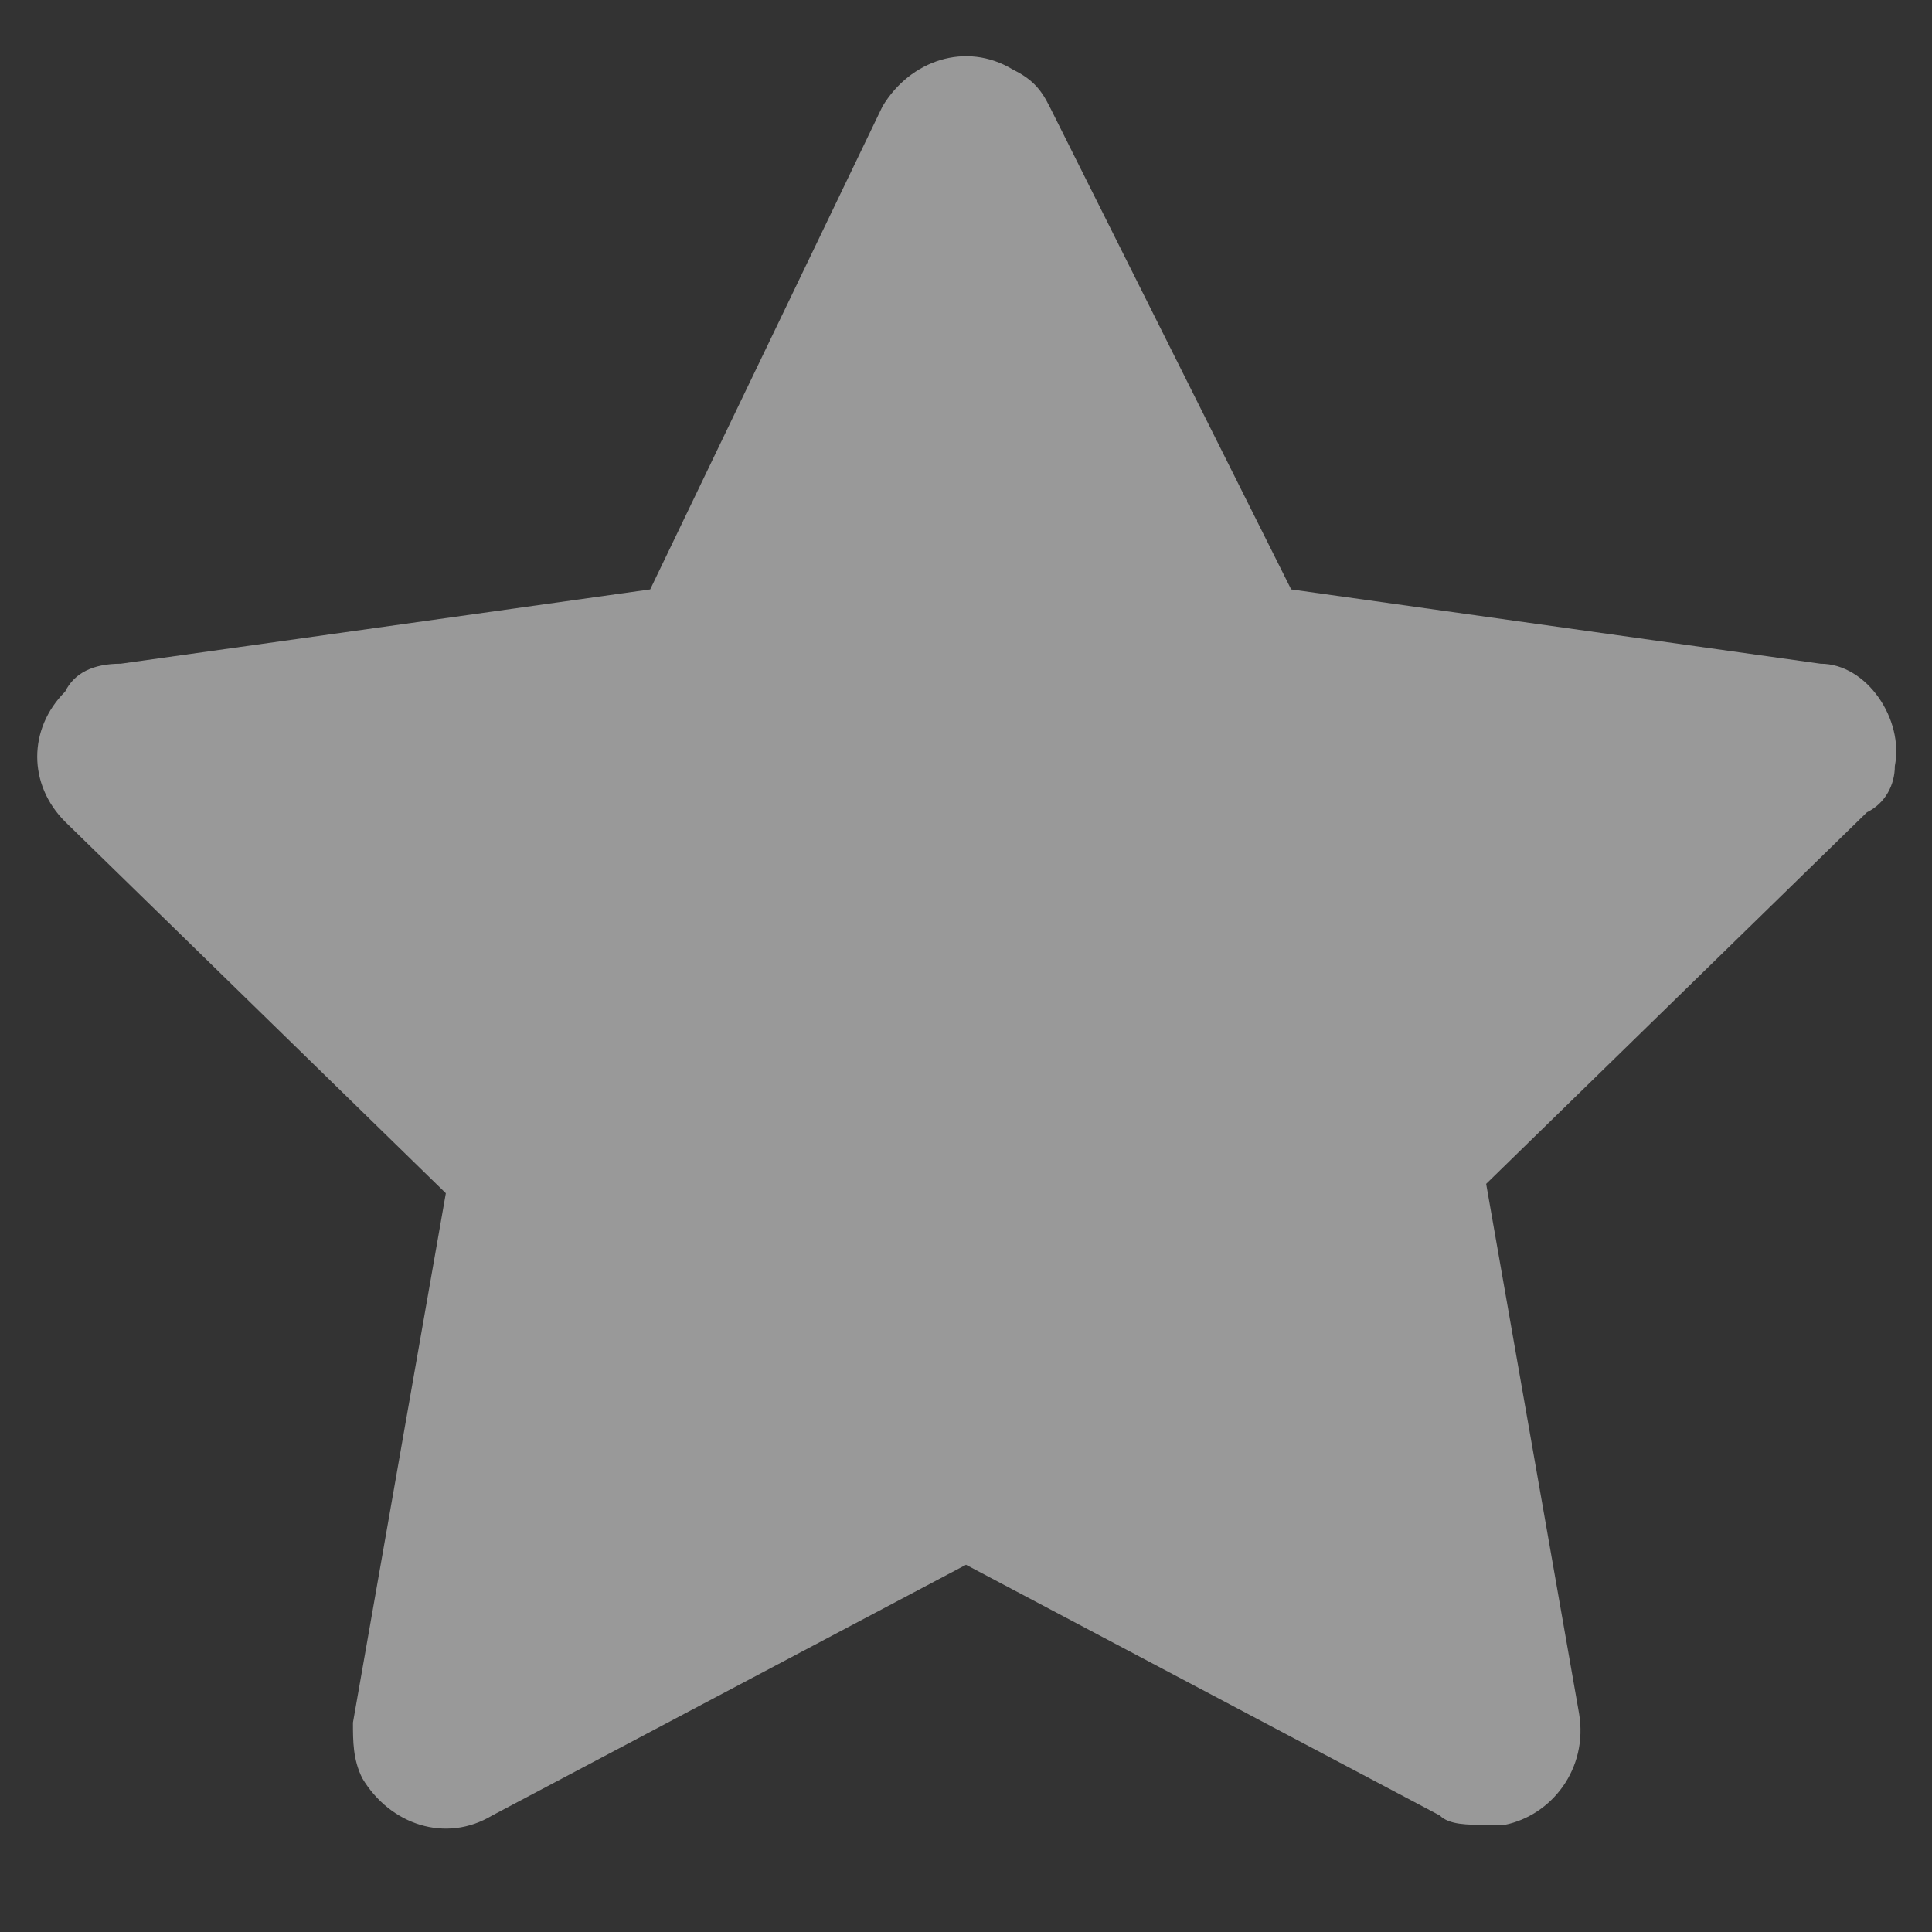<svg width="13" height="13" viewBox="0 0 13 13" fill="none" xmlns="http://www.w3.org/2000/svg">
<rect x="0" y="0" width="13" height="13" fill="#333333" stroke="none"/>
<path d="M12.75 5.154C12.812 4.841 12.562 4.466 12.25 4.466L8.688 3.966L7.062 0.716C7 0.591 6.938 0.529 6.812 0.466C6.5 0.279 6.125 0.404 5.938 0.716L4.375 3.966L0.812 4.466C0.625 4.466 0.5 4.529 0.438 4.654C0.188 4.904 0.188 5.279 0.438 5.529L3 8.029L2.375 11.591C2.375 11.716 2.375 11.841 2.438 11.966C2.625 12.279 3 12.404 3.312 12.216L6.5 10.529L9.688 12.216C9.75 12.279 9.875 12.279 10 12.279C10.062 12.279 10.062 12.279 10.125 12.279C10.438 12.216 10.688 11.904 10.625 11.529L10 7.966L12.562 5.466C12.688 5.404 12.75 5.279 12.75 5.154Z" fill="white" fill-opacity="0.5"/>
</svg>
